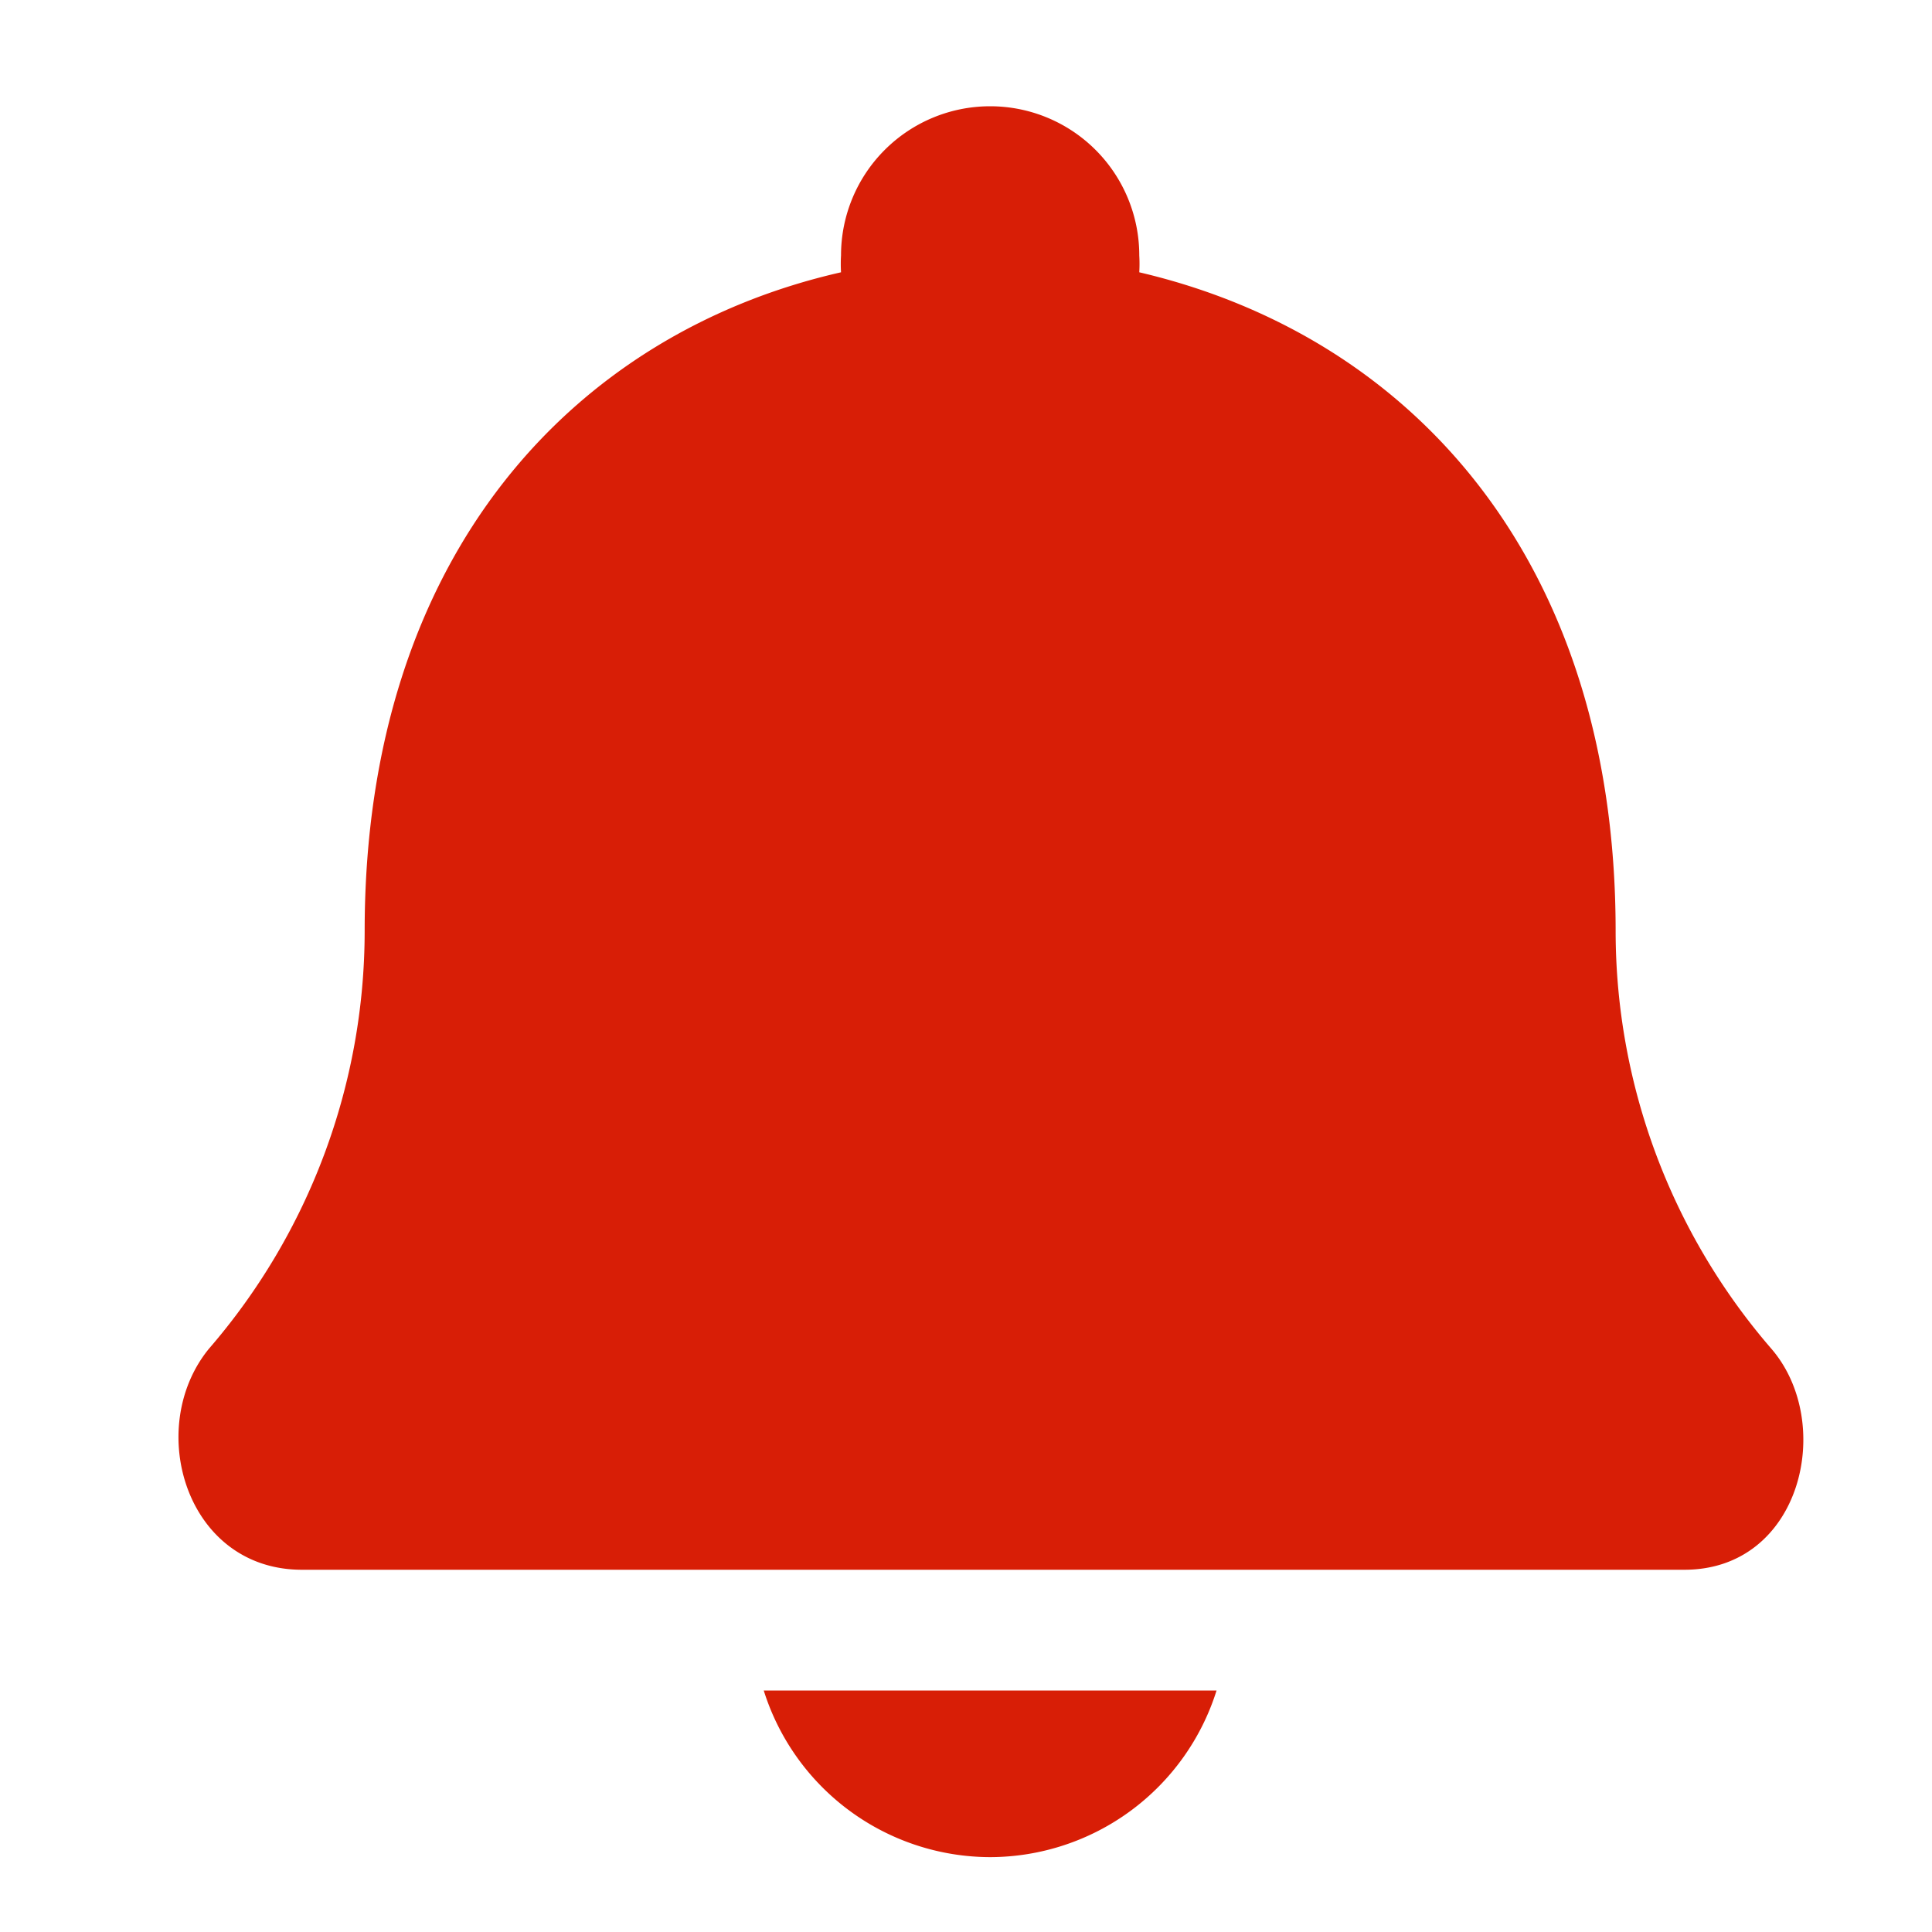 <?xml version="1.0" standalone="no"?><!DOCTYPE svg PUBLIC "-//W3C//DTD SVG 1.1//EN" "http://www.w3.org/Graphics/SVG/1.1/DTD/svg11.dtd"><svg t="1597732075659" class="icon" viewBox="0 0 1024 1024" version="1.1" xmlns="http://www.w3.org/2000/svg" p-id="14953" xmlns:xlink="http://www.w3.org/1999/xlink" width="200" height="200"><defs><style type="text/css"></style></defs><path d="M938.88 714.88a338.56 338.56 0 0 1-82.56-221.44c0-197.12-108.8-315.52-252.48-349.12a78.08 78.08 0 0 0 0-8.96 79.04 79.04 0 1 0-158.08 0 78.08 78.08 0 0 0 0 8.96c-140.8 32-252.48 149.12-252.48 349.12a338.56 338.56 0 0 1-82.56 221.44C76.48 756.8 98.56 832 160 832h732.8c62.08 0 80-77.76 46.08-117.12zM524.8 984.32A126.08 126.08 0 0 0 644.8 896h-240a126.08 126.08 0 0 0 120 88.32z" fill="#d81e06" p-id="14954"></path></svg>